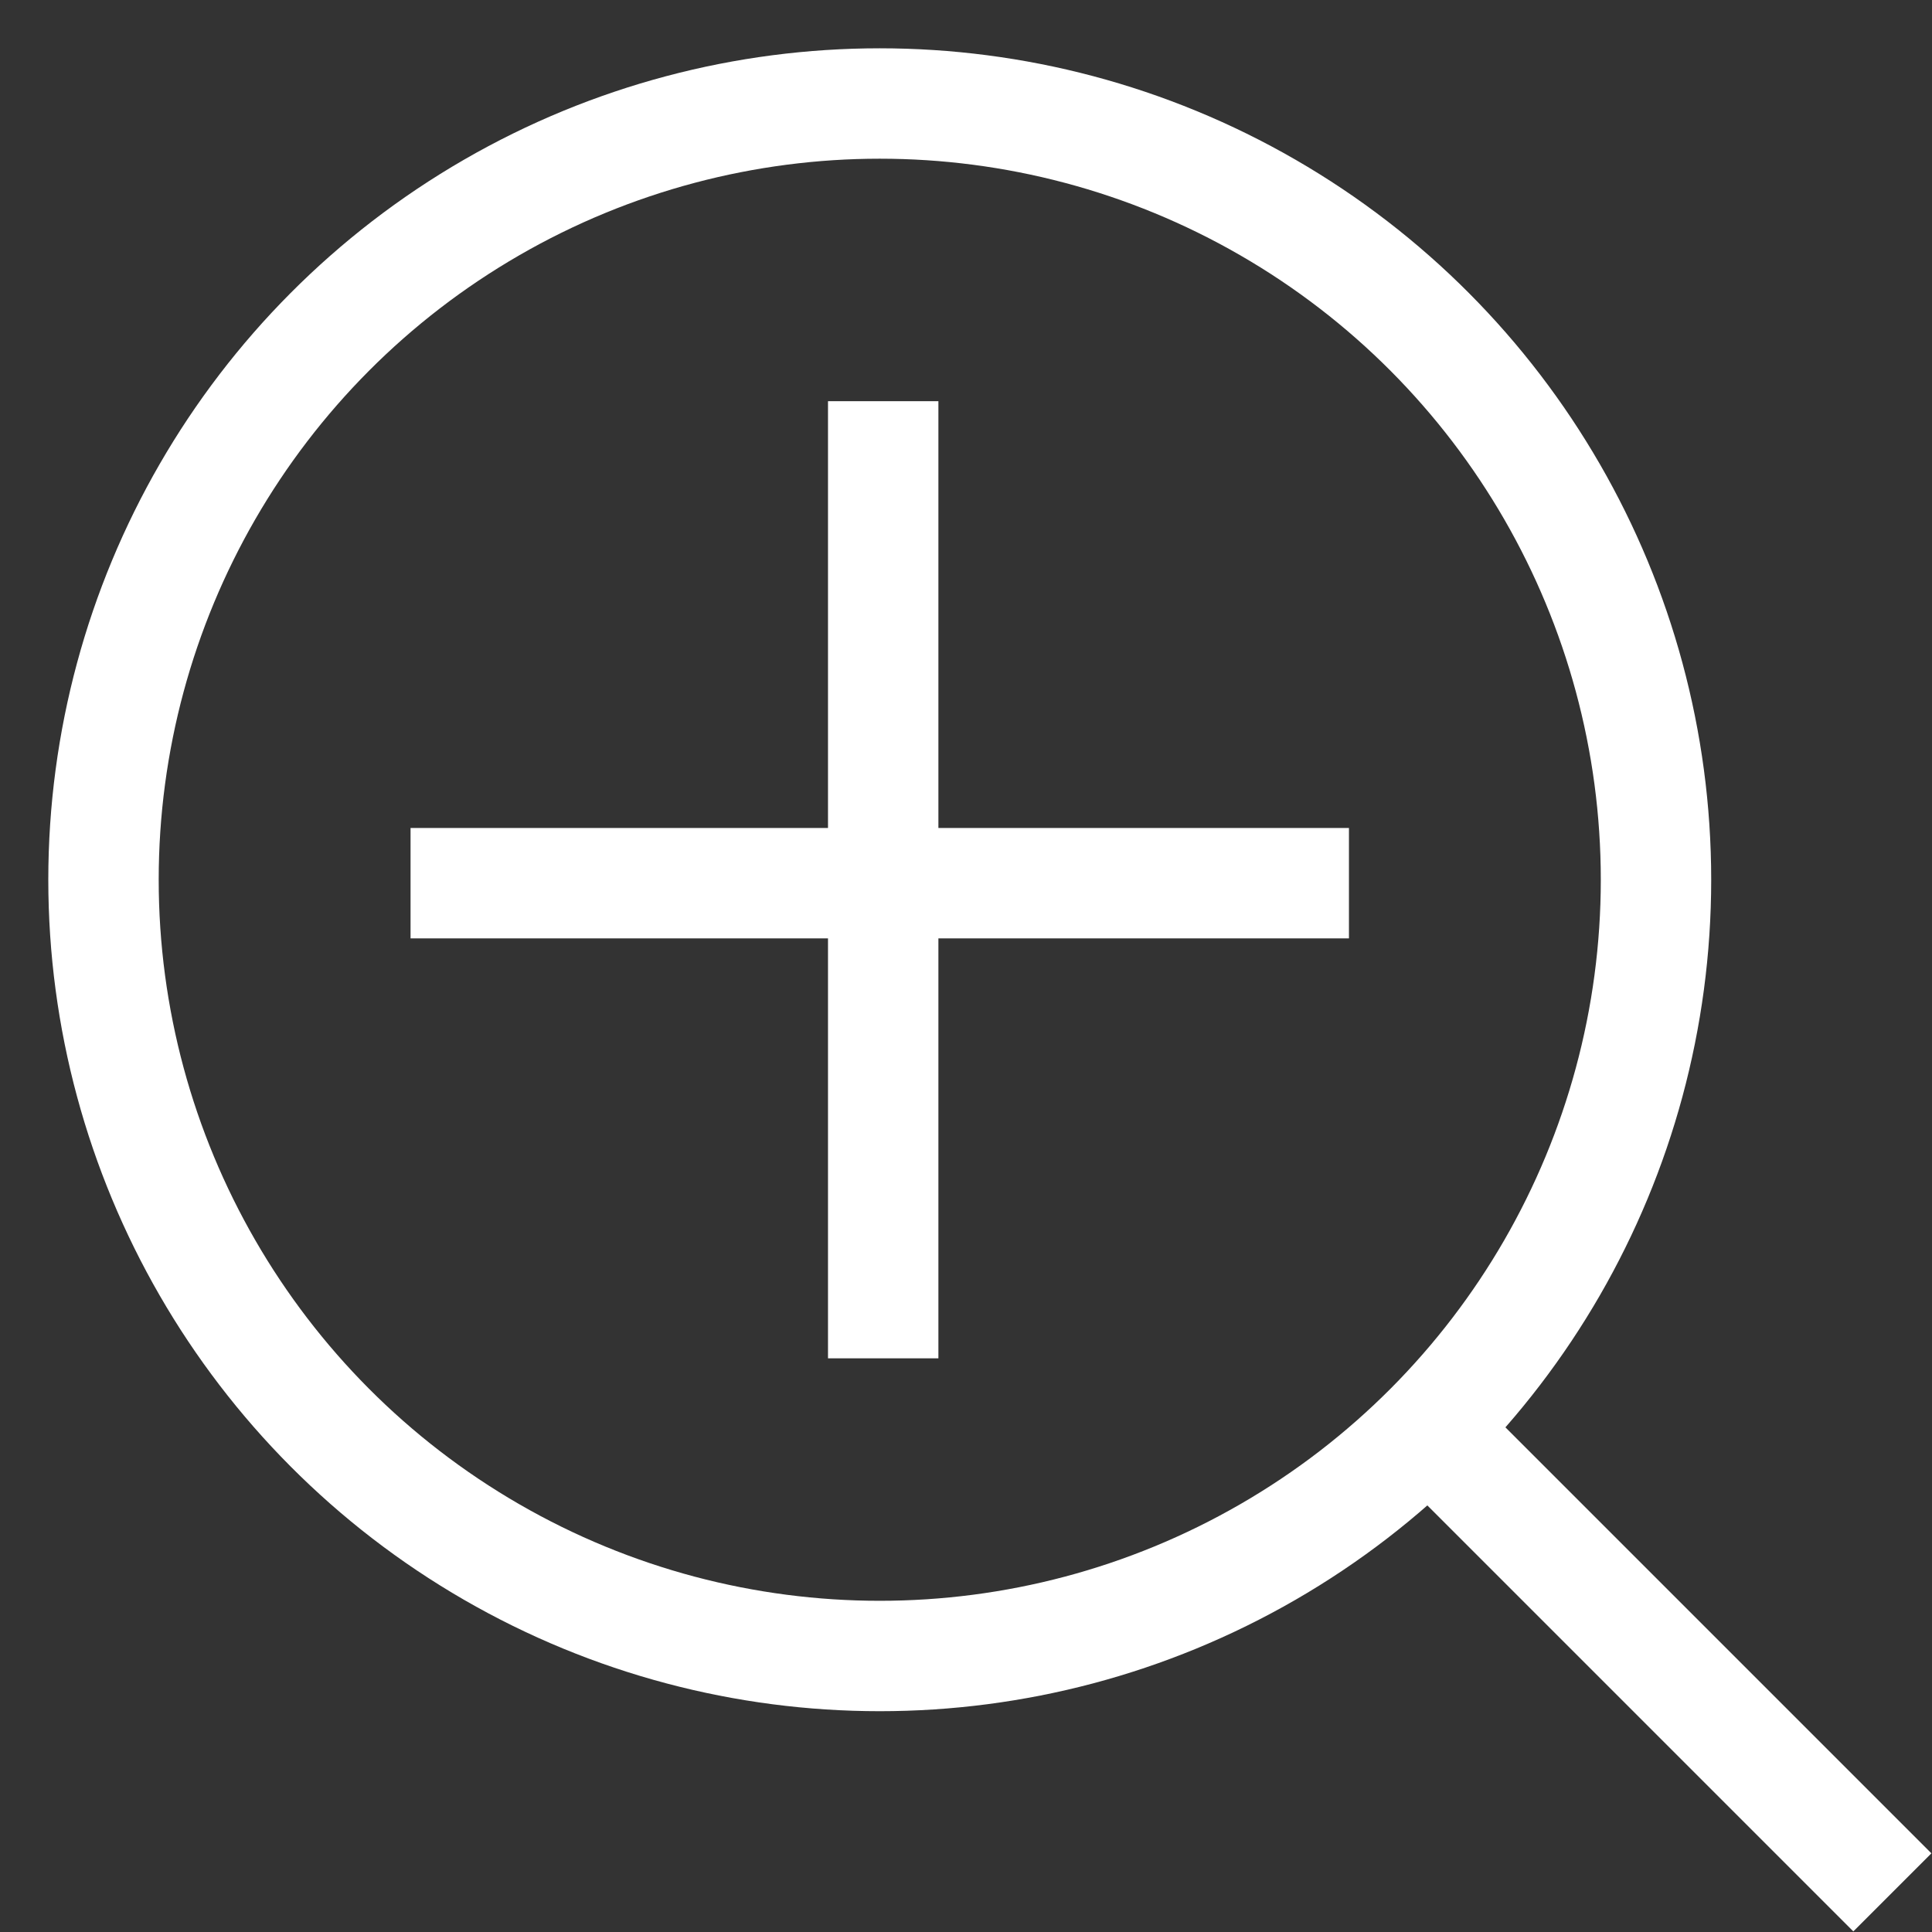 <svg width="28" height="28" viewBox="0 0 28 28" xmlns="http://www.w3.org/2000/svg"><rect x="0" y="0" width="28" height="28" fill="#333333" stroke="none"/><title>Icons/Magnify</title><g fill="none" fill-rule="evenodd"><path fill="none" d="M0 0h30v30H0z"/><circle stroke="#FFF" stroke-width="1.6" fill="none" cx="12.75" cy="12.75" r="11.25"/><path d="M12.8 6.614v12.272M6.75 12.8h12M20.85 20.85l6.01 6.01" stroke="#FFF" stroke-width="1.6" stroke-linecap="square"/></g></svg>